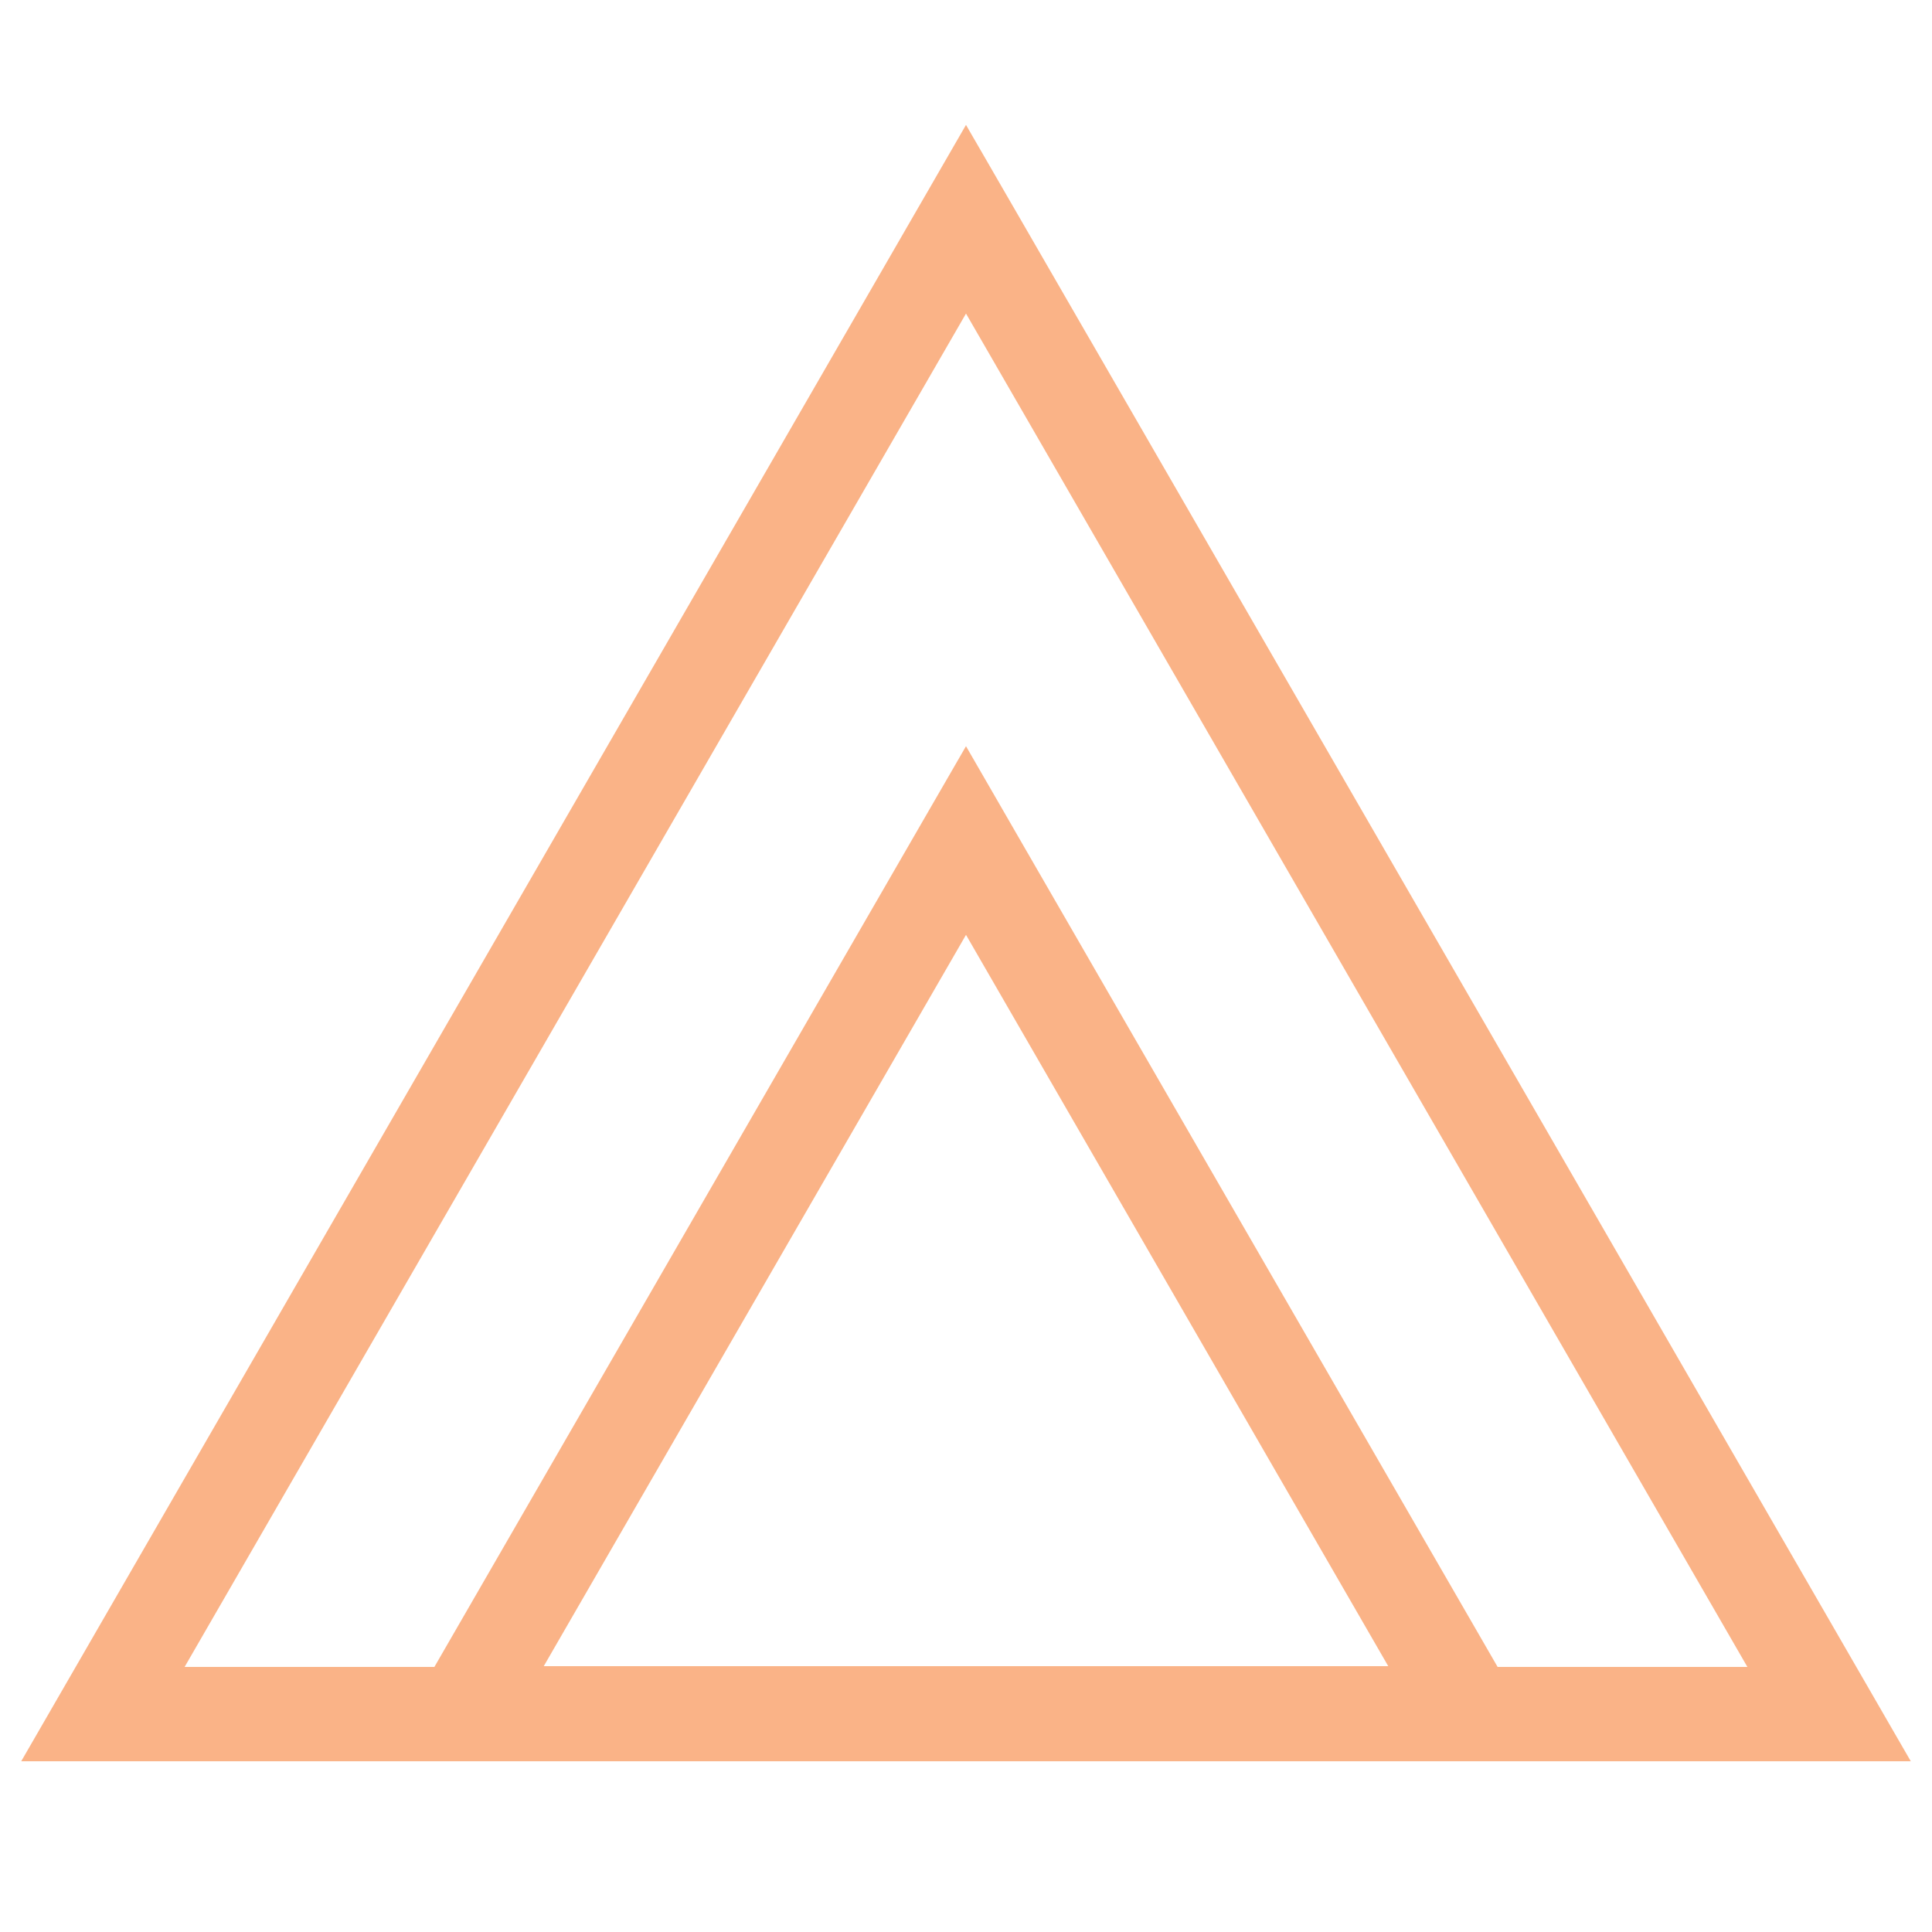 <svg version="1.2" xmlns="http://www.w3.org/2000/svg" viewBox="0 0 2048 2048" width="2048" height="2048">
	<title>Relapse</title>
	<style>
		.s0 { fill: none;stroke: #fab387;stroke-miterlimit:100;stroke-width: 100 } 
	</style>
	<path id="Layer 1" class="s0" d="m1938.9 1817h-1829.8l914.9-1584.6z"/>
	<path id="Shape 1" class="s0" d="m489.8 1816.2l534.2-925.2 534.2 925.2z"/>
</svg>